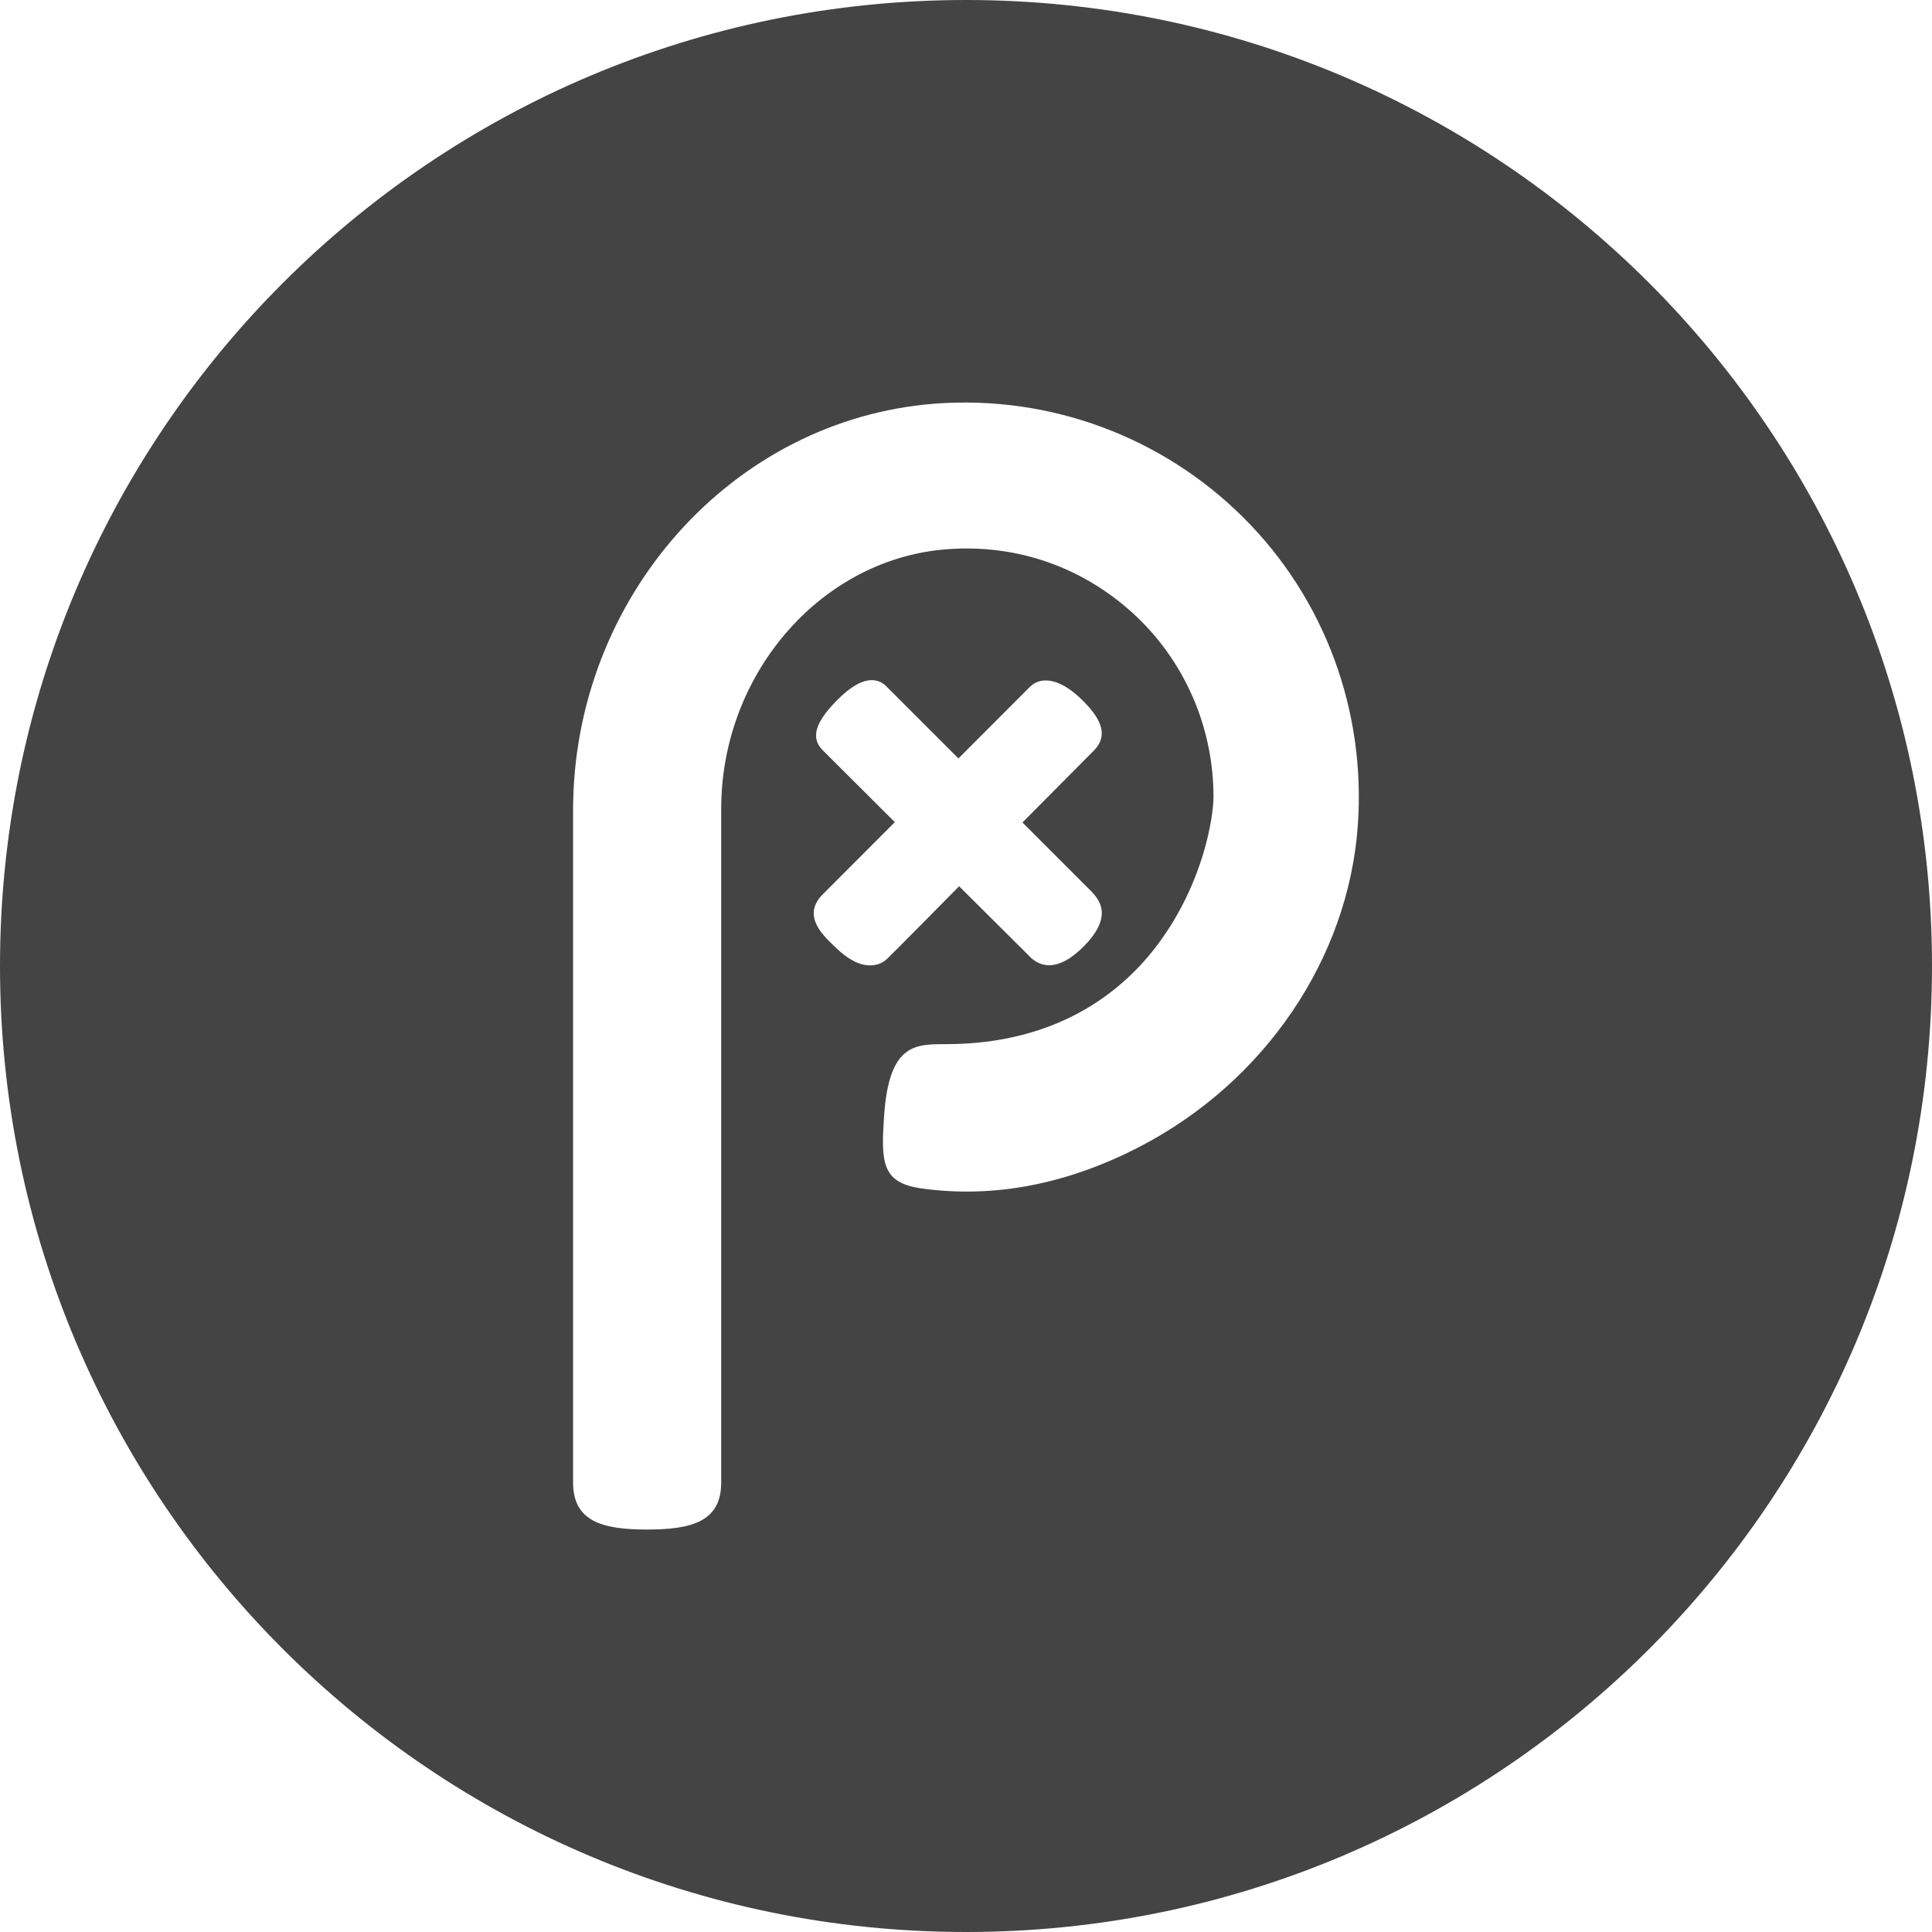 <?xml version="1.0" encoding="utf-8"?>
<!-- Generator: Adobe Illustrator 19.1.0, SVG Export Plug-In . SVG Version: 6.00 Build 0)  -->
<!DOCTYPE svg PUBLIC "-//W3C//DTD SVG 1.1//EN" "http://www.w3.org/Graphics/SVG/1.1/DTD/svg11.dtd">
<svg version="1.1" id="Layer_1" xmlns="http://www.w3.org/2000/svg" xmlns:xlink="http://www.w3.org/1999/xlink" x="0px" y="0px"
	 width="48px" height="48px" viewBox="0 0 48 48" enable-background="new 0 0 48 48" xml:space="preserve">
<path fill="#444444" d="M24,0C10.745,0,0,10.745,0,24c0,13.255,10.745,24,24,24s24-10.745,24-24
	C48,10.745,37.255,0,24,0z M20.753,23.532l-0.056-0.054c-0.178-0.171-0.477-0.457-0.48-0.783
	c-0.002-0.165,0.072-0.323,0.22-0.471l1.795-1.798l-1.805-1.8
	c-0.289-0.306-0.17-0.69,0.385-1.245c0.321-0.321,0.605-0.483,0.846-0.483
	c0.133,0,0.253,0.048,0.349,0.14l1.805,1.805l1.785-1.788c0.311-0.287,0.797-0.157,1.3,0.346
	c0.347,0.347,0.694,0.799,0.301,1.225l-1.795,1.808l1.721,1.722c0.177,0.195,0.544,0.599-0.189,1.347
	c-0.312,0.318-0.607,0.479-0.878,0.479c-0.199-0.005-0.37-0.094-0.527-0.271L23.829,22.019
	c-0.145,0.147-1.668,1.691-1.803,1.816c-0.049,0.045-0.186,0.15-0.408,0.15
	C21.35,23.985,21.059,23.832,20.753,23.532z M33.733,20.53c-0.243,3.298-2.314,6.345-5.406,7.954
	c-1.811,0.941-3.637,1.291-5.429,1.043c-1.004-0.14-1.011-0.66-0.931-1.823
	c0.12-1.728,0.743-1.762,1.472-1.762c0.018,0,0.039,0,0.054,0c2.843,0,4.446-1.362,5.292-2.506
	c1.119-1.513,1.364-3.144,1.364-3.644c-0.001-1.749-0.739-3.418-2.027-4.579
	c-1.312-1.183-2.998-1.732-4.753-1.553c-3.056,0.317-5.451,3.142-5.451,6.433v16.742
	c0,0.968-0.735,1.166-1.84,1.166s-1.84-0.198-1.84-1.166V20.132c0-5.282,3.953-9.721,8.999-10.104
	c2.848-0.212,5.639,0.82,7.659,2.835C32.911,14.871,33.944,17.665,33.733,20.53z"/>
</svg>
